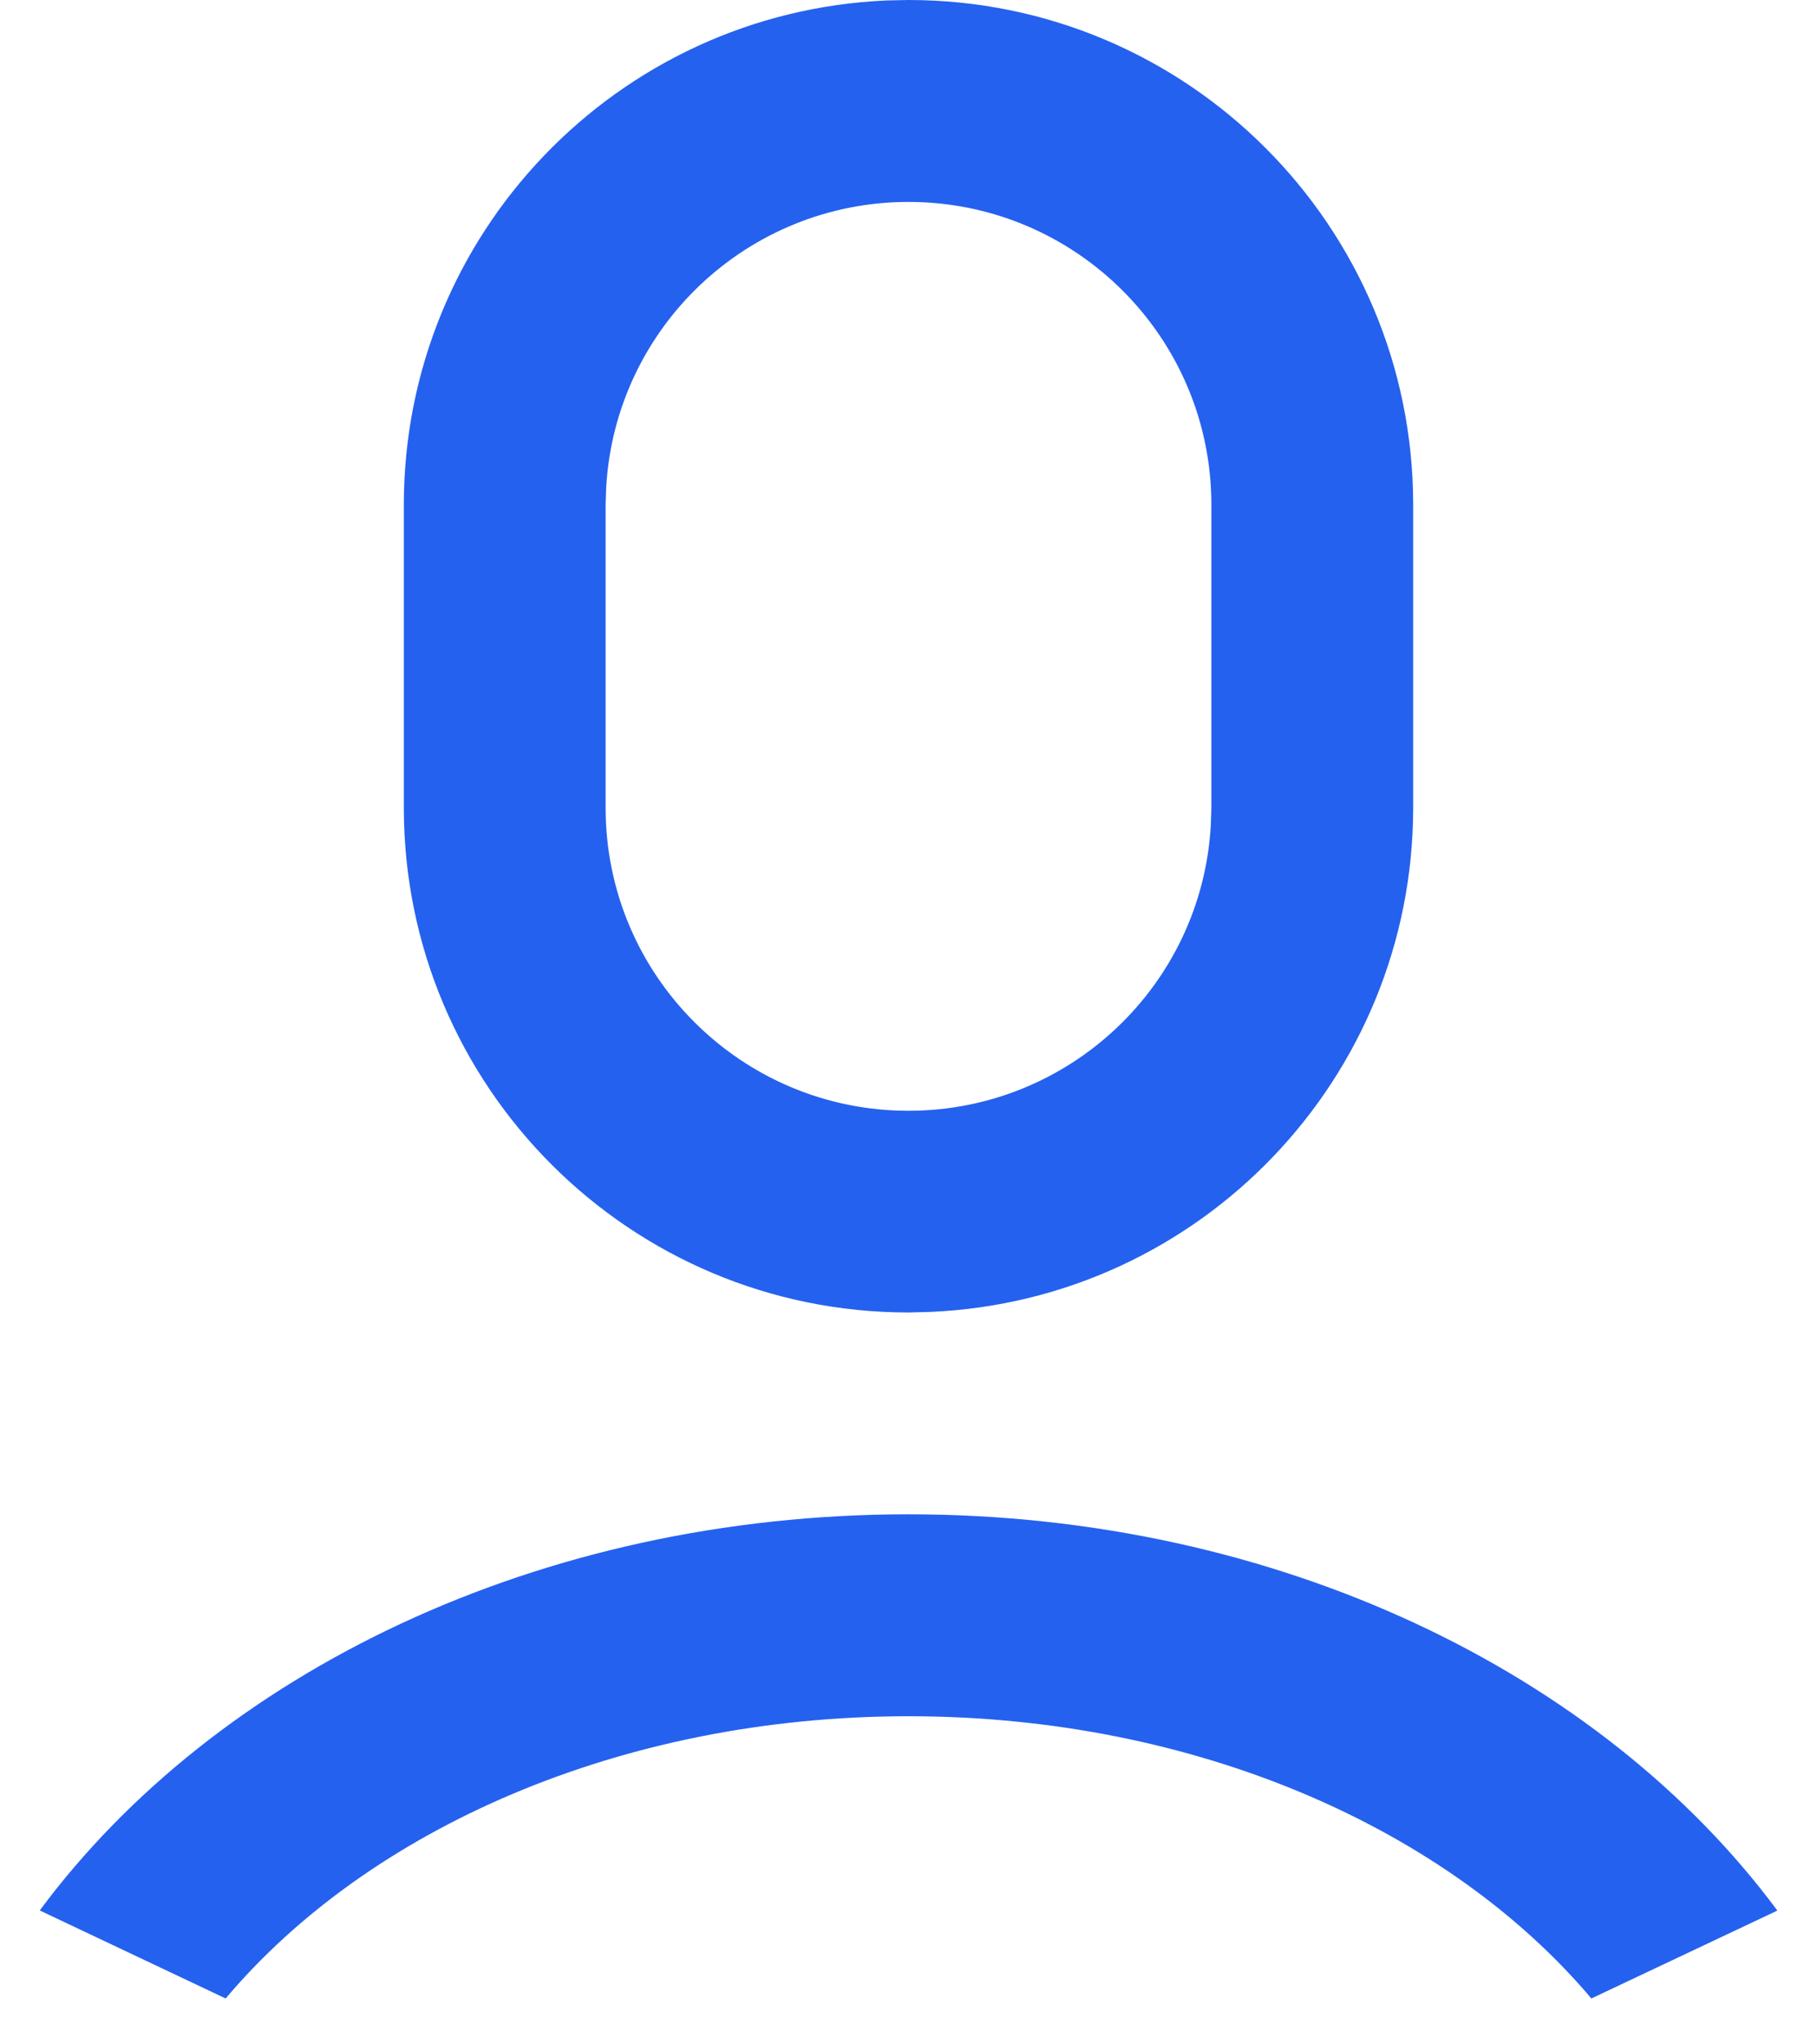 ﻿<?xml version="1.0" encoding="utf-8"?>
<svg version="1.1" xmlns:xlink="http://www.w3.org/1999/xlink" width="16px" height="18px" xmlns="http://www.w3.org/2000/svg">
  <g transform="matrix(1 0 0 1 -681 -524 )">
    <path d="M 0.35 16.821  C 1.899 14.732  4.745 13.333  8 13.333  C 11.255 13.333  14.102 14.733  15.651 16.822  L 14.013 17.596  C 12.753 16.103  10.531 15.111  8 15.111  C 5.469 15.111  3.247 16.103  1.987 17.596  L 0.35 16.821  Z M 7.807 0.004  L 8 0  C 10.455 0  12.444 1.99  12.444 4.444  L 12.444 7.111  C 12.444 9.491  10.57 11.448  8.193 11.551  L 8 11.556  C 5.545 11.556  3.556 9.566  3.556 7.111  L 3.556 4.444  C 3.556 2.065  5.43 0.108  7.807 0.004  Z M 10.667 4.444  C 10.667 2.972  9.473 1.778  8 1.778  C 6.588 1.778  5.421 2.878  5.338 4.288  L 5.333 4.444  L 5.333 7.111  C 5.333 7.112  5.333 7.113  5.333 7.114  C 5.333 8.586  6.527 9.78  8 9.78  C 9.413 9.78  10.581 8.678  10.662 7.268  L 10.667 7.111  L 10.667 4.444  Z " fill-rule="nonzero" fill="#2561ef" stroke="none" transform="matrix(1 0 0 1 681 524 )" />
  </g>
</svg>